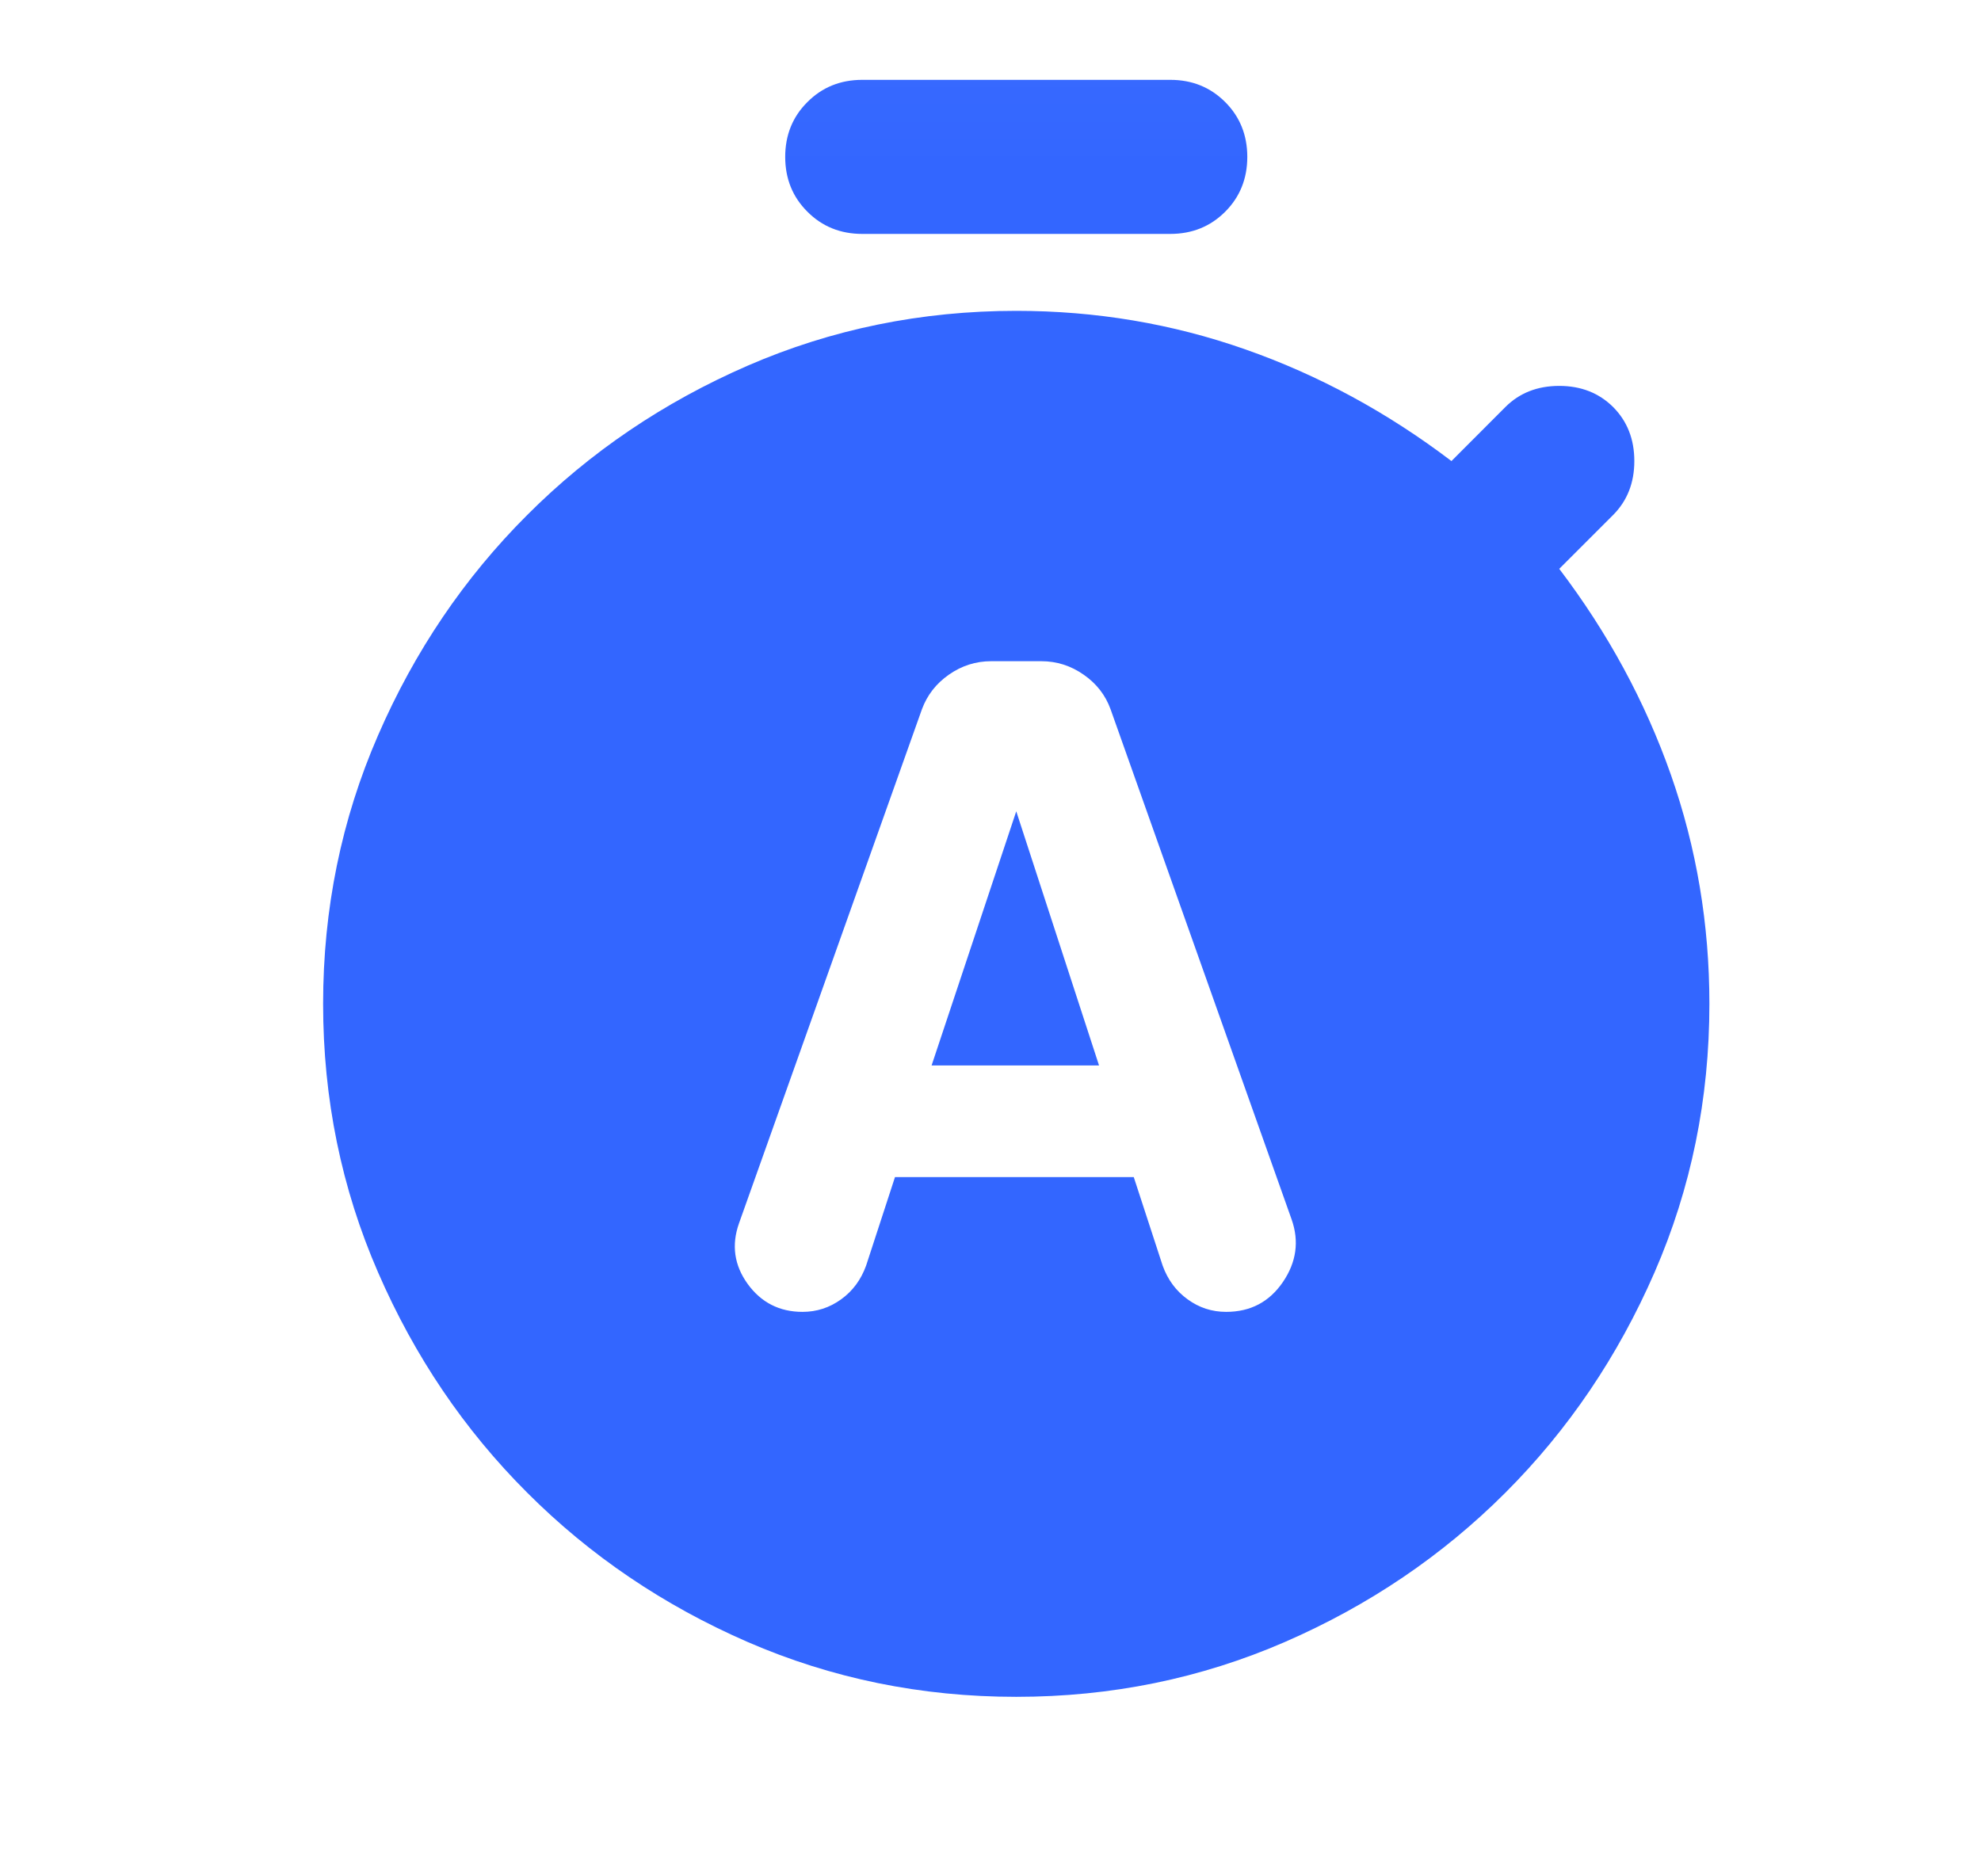 <svg width="19" height="18" viewBox="0 0 19 18" fill="none" xmlns="http://www.w3.org/2000/svg">
<mask id="mask0_217_139" style="mask-type:alpha" maskUnits="userSpaceOnUse" x="0" y="0" width="19" height="18">
<rect x="0.883" y="0.028" width="17.728" height="17.728" fill="#D9D9D9"/>
</mask>
<g mask="url(#mask0_217_139)">
<path d="M8.584 11.292H10.874L11.151 12.141C11.2 12.277 11.28 12.385 11.391 12.465C11.501 12.545 11.624 12.585 11.76 12.585C11.994 12.585 12.175 12.489 12.305 12.298C12.434 12.108 12.462 11.908 12.388 11.698L10.652 6.805C10.603 6.669 10.517 6.558 10.393 6.472C10.27 6.386 10.135 6.343 9.987 6.343H9.507C9.359 6.343 9.224 6.386 9.101 6.472C8.978 6.558 8.892 6.669 8.842 6.805L7.088 11.735C7.014 11.944 7.042 12.138 7.171 12.317C7.3 12.495 7.476 12.585 7.697 12.585C7.833 12.585 7.956 12.545 8.067 12.465C8.178 12.385 8.258 12.277 8.307 12.141L8.584 11.292ZM8.935 10.221L9.747 7.783L10.541 10.221H8.935ZM8.27 2.244C8.061 2.244 7.885 2.173 7.744 2.031C7.602 1.89 7.531 1.714 7.531 1.505C7.531 1.296 7.602 1.12 7.744 0.979C7.885 0.837 8.061 0.766 8.27 0.766H11.224C11.434 0.766 11.609 0.837 11.751 0.979C11.892 1.12 11.963 1.296 11.963 1.505C11.963 1.714 11.892 1.89 11.751 2.031C11.609 2.173 11.434 2.244 11.224 2.244H8.27ZM9.747 16.278C8.836 16.278 7.977 16.102 7.171 15.752C6.365 15.401 5.66 14.924 5.057 14.32C4.453 13.717 3.976 13.012 3.626 12.206C3.275 11.4 3.099 10.541 3.099 9.63C3.099 8.719 3.275 7.86 3.626 7.054C3.976 6.248 4.453 5.543 5.057 4.94C5.66 4.336 6.365 3.859 7.171 3.508C7.977 3.158 8.836 2.982 9.747 2.982C10.51 2.982 11.243 3.105 11.945 3.352C12.646 3.598 13.305 3.955 13.921 4.423L14.438 3.905C14.573 3.77 14.745 3.702 14.955 3.702C15.164 3.702 15.336 3.77 15.472 3.905C15.607 4.041 15.675 4.213 15.675 4.423C15.675 4.632 15.607 4.804 15.472 4.94L14.955 5.457C15.422 6.072 15.779 6.731 16.026 7.433C16.272 8.134 16.395 8.867 16.395 9.63C16.395 10.541 16.22 11.4 15.869 12.206C15.518 13.012 15.041 13.717 14.438 14.32C13.834 14.924 13.13 15.401 12.323 15.752C11.517 16.102 10.658 16.278 9.747 16.278Z" fill="#3366FF"/>
</g>
</svg>
